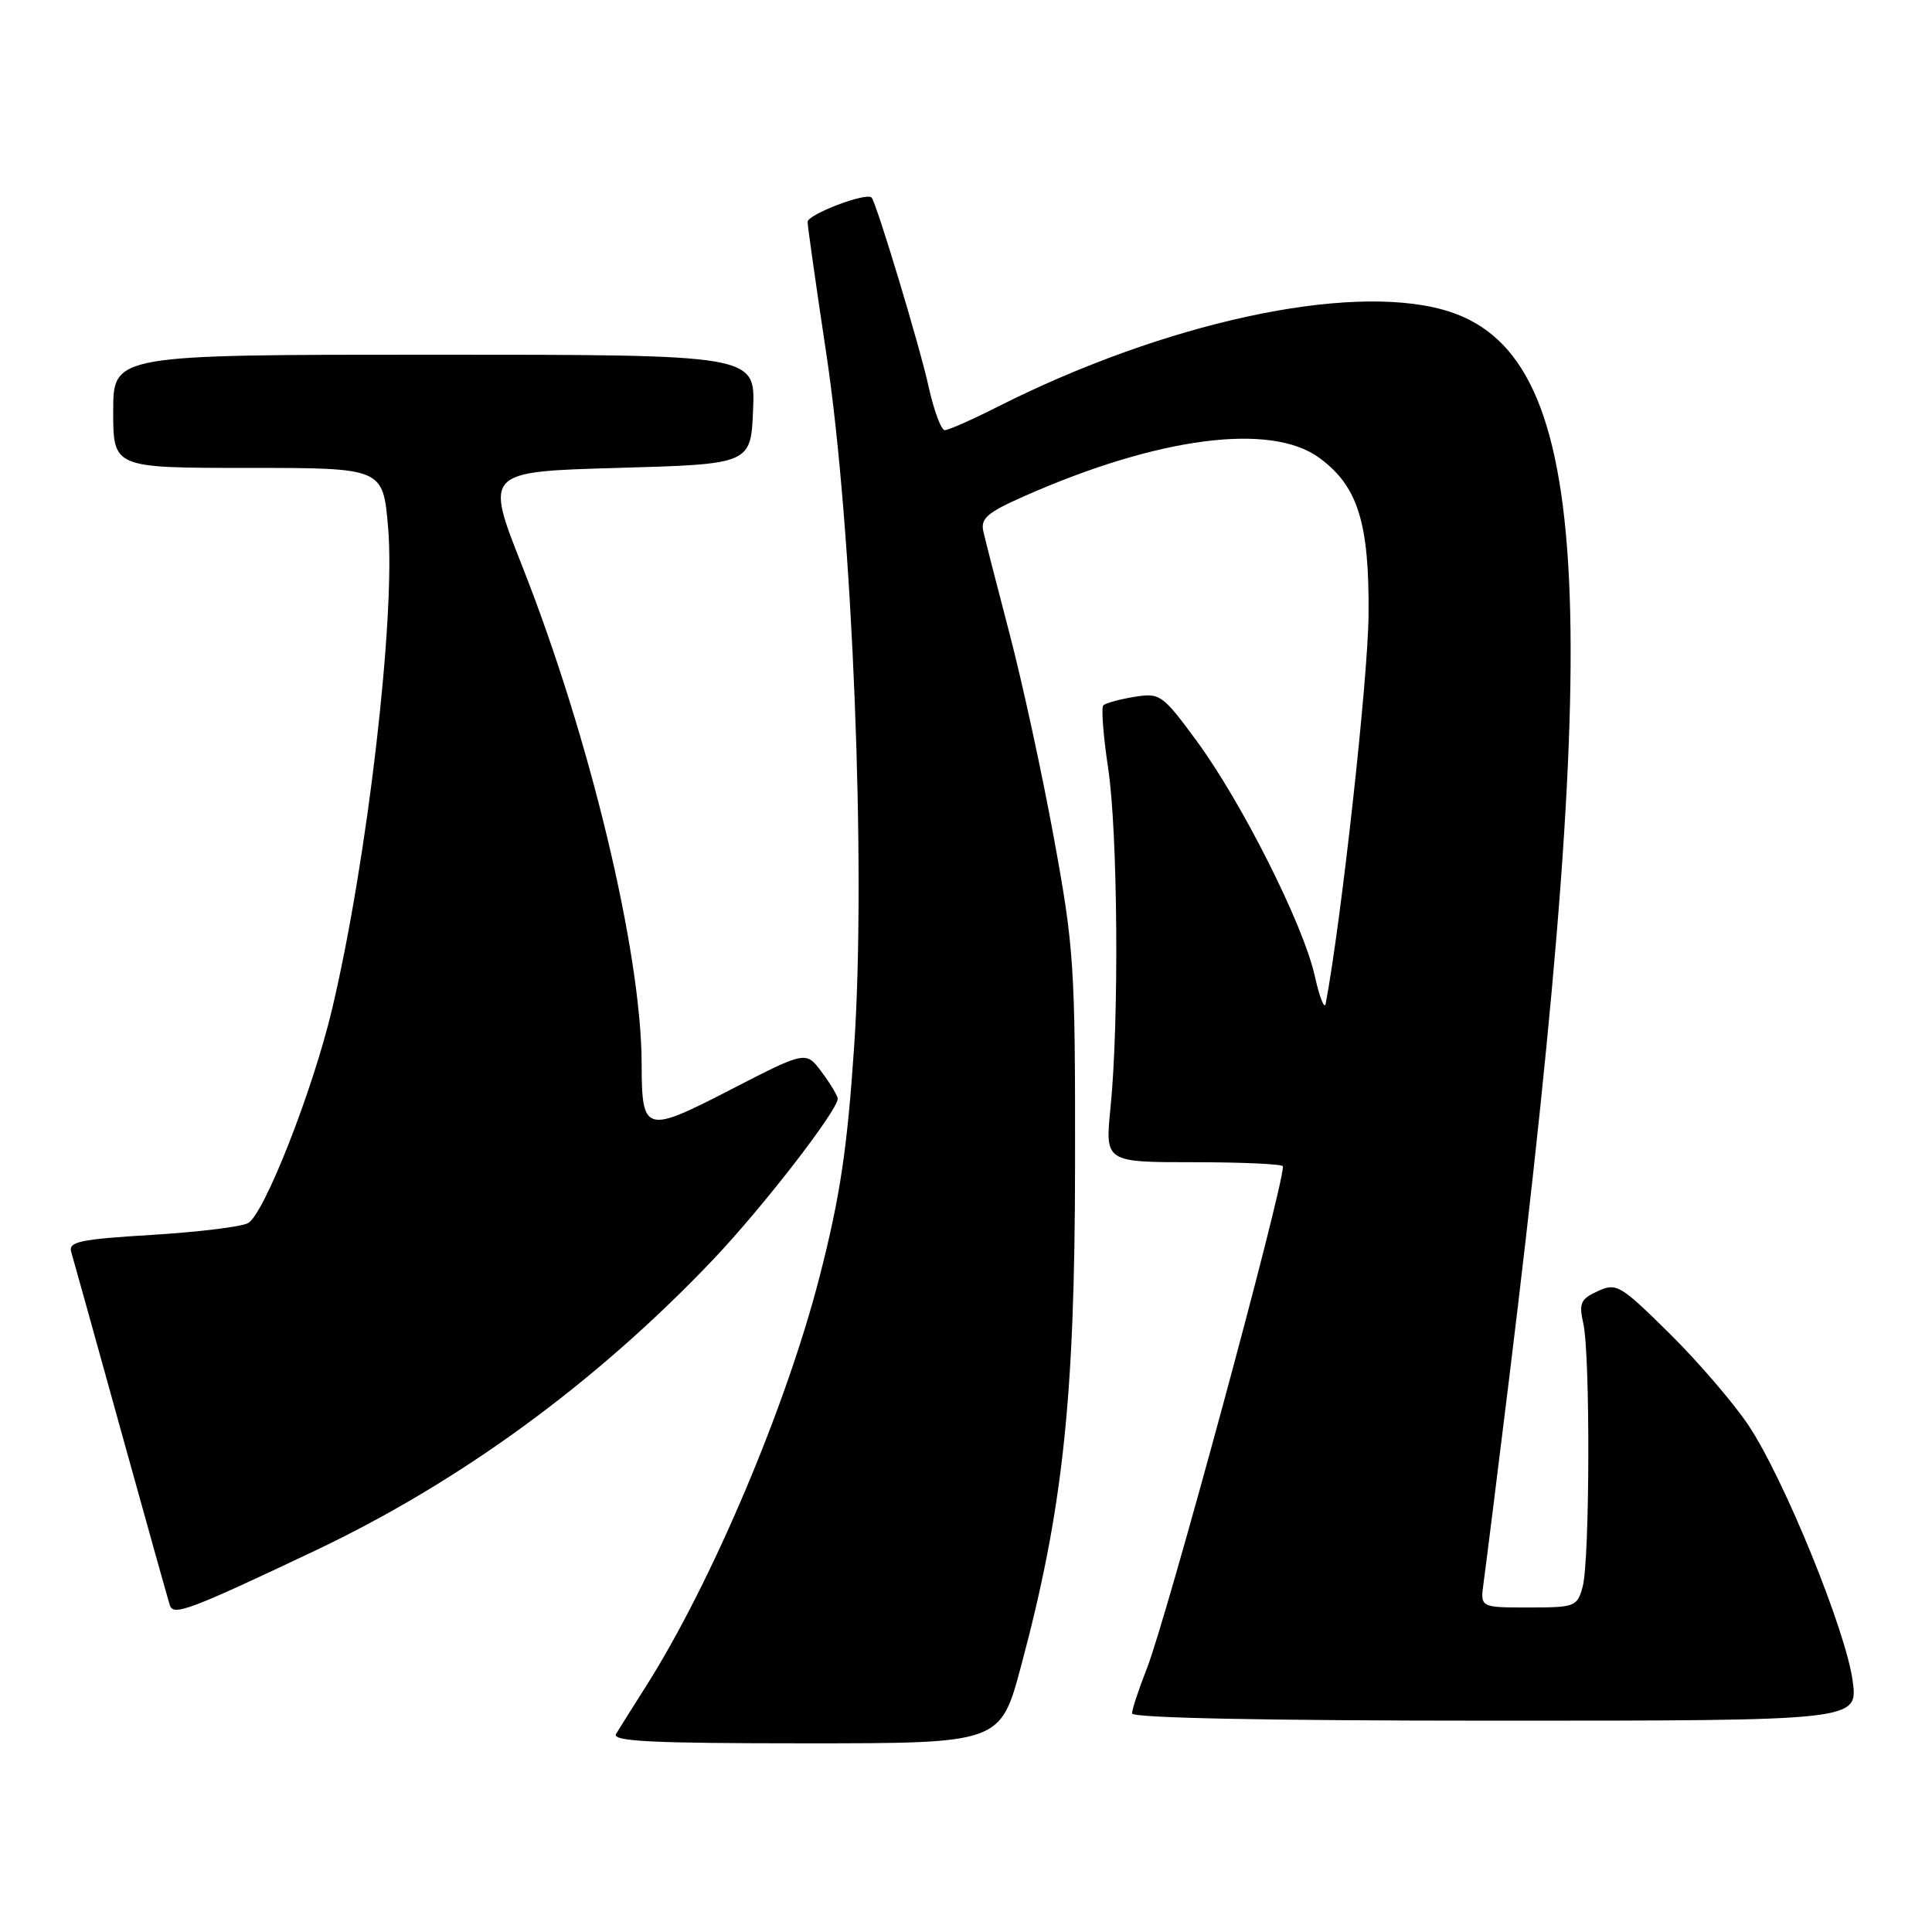 <?xml version="1.0" encoding="UTF-8" standalone="no"?>
<!DOCTYPE svg PUBLIC "-//W3C//DTD SVG 1.1//EN" "http://www.w3.org/Graphics/SVG/1.1/DTD/svg11.dtd" >
<svg xmlns="http://www.w3.org/2000/svg" xmlns:xlink="http://www.w3.org/1999/xlink" version="1.1" viewBox="0 0 256 256">
 <g >
 <path fill="currentColor"
d=" M 135.30 220.75 C 140.83 200.10 142.42 185.37 142.45 154.50 C 142.48 127.98 142.33 125.68 139.64 111.00 C 138.08 102.47 135.44 90.33 133.78 84.00 C 132.12 77.67 130.56 71.57 130.30 70.42 C 129.91 68.70 130.82 67.91 135.67 65.77 C 153.41 57.91 168.37 55.96 174.79 60.65 C 179.93 64.40 181.45 69.26 181.34 81.50 C 181.27 89.99 177.71 122.17 175.66 133.00 C 175.50 133.82 174.84 132.14 174.20 129.26 C 172.68 122.47 164.51 106.25 158.53 98.13 C 154.01 92.00 153.70 91.79 150.29 92.34 C 148.35 92.66 146.51 93.16 146.20 93.46 C 145.90 93.76 146.19 97.50 146.83 101.76 C 148.12 110.23 148.30 135.28 147.15 146.75 C 146.42 154.00 146.42 154.00 158.21 154.00 C 164.70 154.00 170.00 154.25 170.00 154.55 C 170.00 157.60 154.59 214.42 151.95 221.13 C 150.88 223.85 150.00 226.51 150.00 227.04 C 150.00 227.64 167.93 228.00 198.09 228.00 C 246.19 228.00 246.19 228.00 245.49 222.75 C 244.62 216.11 236.39 195.93 231.69 188.87 C 229.72 185.92 225.01 180.44 221.22 176.69 C 214.71 170.26 214.20 169.95 211.72 171.08 C 209.44 172.12 209.19 172.67 209.80 175.39 C 210.73 179.54 210.66 206.77 209.71 210.25 C 208.99 212.89 208.70 213.00 202.54 213.00 C 196.13 213.00 196.13 213.00 196.58 209.75 C 196.83 207.96 198.37 195.70 199.99 182.50 C 212.82 77.95 210.87 46.50 191.22 41.04 C 178.44 37.50 154.28 42.76 132.23 53.88 C 128.84 55.60 125.67 57.00 125.19 57.00 C 124.71 57.00 123.75 54.41 123.05 51.25 C 121.88 45.90 116.14 26.90 115.49 26.18 C 114.81 25.44 107.00 28.41 107.01 29.41 C 107.02 30.01 108.14 37.92 109.51 47.00 C 112.98 70.10 114.78 114.95 113.18 138.66 C 112.26 152.26 111.32 158.58 108.60 169.16 C 104.18 186.39 94.27 209.78 85.56 223.50 C 83.81 226.25 82.05 229.06 81.63 229.75 C 81.04 230.74 86.32 231.00 106.72 231.00 C 132.56 231.00 132.56 231.00 135.30 220.75 Z  M 41.71 205.49 C 61.02 196.34 79.07 183.14 94.56 166.83 C 101.06 159.98 111.00 147.14 111.00 145.58 C 111.00 145.22 110.06 143.64 108.90 142.08 C 106.80 139.24 106.80 139.24 96.86 144.36 C 85.44 150.25 85.04 150.13 85.02 140.88 C 84.98 126.12 78.13 97.63 69.19 75.00 C 64.25 62.50 64.25 62.50 81.88 62.00 C 99.50 61.50 99.50 61.50 99.79 54.25 C 100.09 47.00 100.09 47.00 57.54 47.00 C 15.00 47.00 15.00 47.00 15.00 54.50 C 15.00 62.00 15.00 62.00 32.87 62.00 C 50.74 62.00 50.74 62.00 51.42 69.82 C 52.45 81.56 48.67 114.07 43.99 133.77 C 41.43 144.54 34.99 160.93 32.86 162.07 C 31.96 162.56 26.21 163.26 20.09 163.63 C 10.55 164.21 9.03 164.53 9.44 165.90 C 9.70 166.78 12.66 177.40 16.01 189.50 C 19.37 201.60 22.29 212.05 22.51 212.72 C 22.98 214.15 25.10 213.36 41.71 205.49 Z "/>
</g>
</svg>